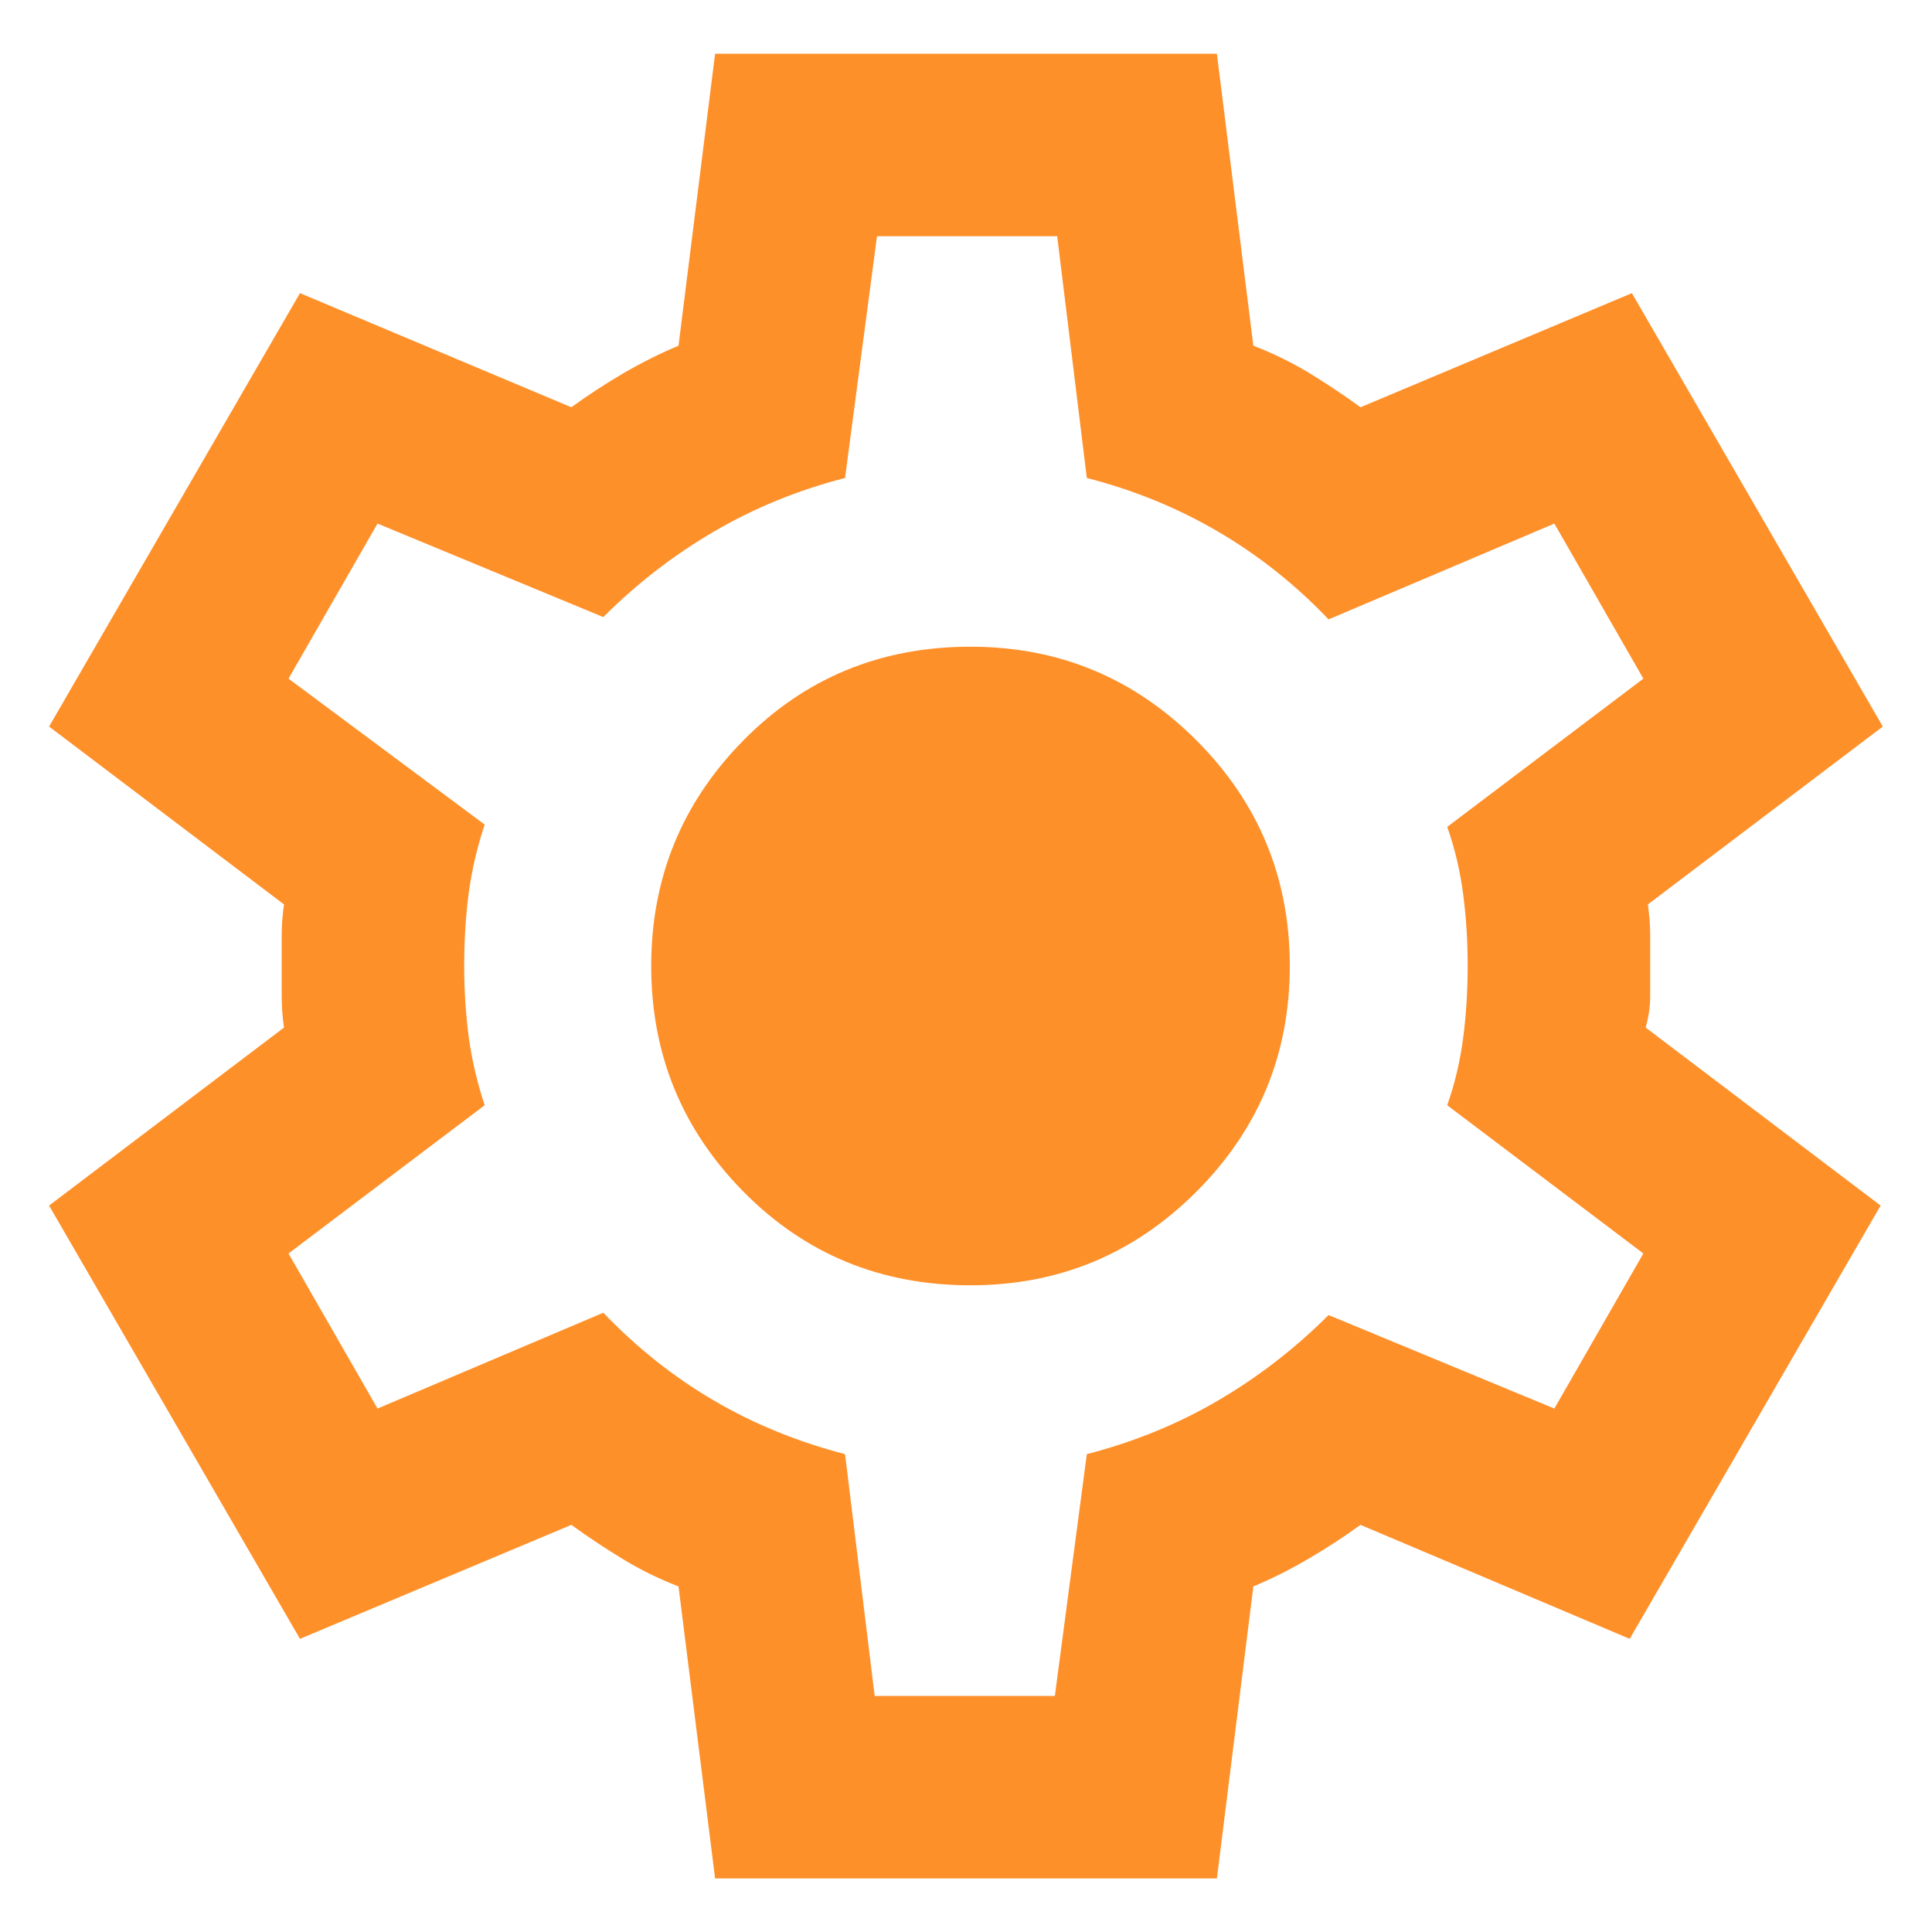 <svg width="15" height="15" viewBox="0 0 15 15" fill="none" xmlns="http://www.w3.org/2000/svg">
<path d="M5.552 14.584L5.268 12.317C5.115 12.258 4.97 12.187 4.835 12.104C4.699 12.022 4.566 11.933 4.436 11.839L2.329 12.724L0.381 9.36L2.205 7.978C2.193 7.896 2.187 7.816 2.187 7.739V7.261C2.187 7.185 2.193 7.105 2.205 7.022L0.381 5.641L2.329 2.276L4.436 3.162C4.566 3.067 4.702 2.979 4.843 2.896C4.985 2.814 5.127 2.743 5.268 2.684L5.552 0.417H9.448L9.731 2.684C9.884 2.743 10.029 2.814 10.165 2.896C10.3 2.979 10.433 3.067 10.563 3.162L12.67 2.276L14.618 5.641L12.794 7.022C12.806 7.105 12.812 7.185 12.812 7.261V7.739C12.812 7.816 12.8 7.896 12.777 7.978L14.601 9.36L12.653 12.724L10.563 11.839C10.433 11.933 10.297 12.022 10.156 12.104C10.014 12.187 9.873 12.258 9.731 12.317L9.448 14.584H5.552ZM6.791 13.167H8.19L8.438 11.29C8.804 11.195 9.144 11.057 9.456 10.874C9.769 10.691 10.056 10.469 10.315 10.21L12.068 10.936L12.759 9.732L11.236 8.581C11.295 8.415 11.336 8.241 11.36 8.058C11.384 7.875 11.395 7.689 11.395 7.5C11.395 7.311 11.384 7.125 11.36 6.943C11.336 6.76 11.295 6.585 11.236 6.42L12.759 5.269L12.068 4.065L10.315 4.809C10.056 4.537 9.769 4.31 9.456 4.127C9.144 3.944 8.804 3.805 8.438 3.711L8.208 1.834H6.809L6.561 3.711C6.195 3.805 5.856 3.944 5.543 4.127C5.23 4.31 4.944 4.531 4.684 4.791L2.931 4.065L2.24 5.269L3.763 6.402C3.704 6.579 3.663 6.757 3.639 6.934C3.616 7.111 3.604 7.3 3.604 7.5C3.604 7.689 3.616 7.872 3.639 8.049C3.663 8.226 3.704 8.403 3.763 8.581L2.24 9.732L2.931 10.936L4.684 10.192C4.944 10.463 5.23 10.691 5.543 10.874C5.856 11.057 6.195 11.195 6.561 11.29L6.791 13.167ZM7.535 9.979C8.22 9.979 8.804 9.737 9.288 9.253C9.772 8.769 10.014 8.185 10.014 7.5C10.014 6.816 9.772 6.231 9.288 5.747C8.804 5.263 8.22 5.021 7.535 5.021C6.838 5.021 6.251 5.263 5.773 5.747C5.295 6.231 5.056 6.816 5.056 7.5C5.056 8.185 5.295 8.769 5.773 9.253C6.251 9.737 6.838 9.979 7.535 9.979Z" fill="#FE902A"/>
</svg>
